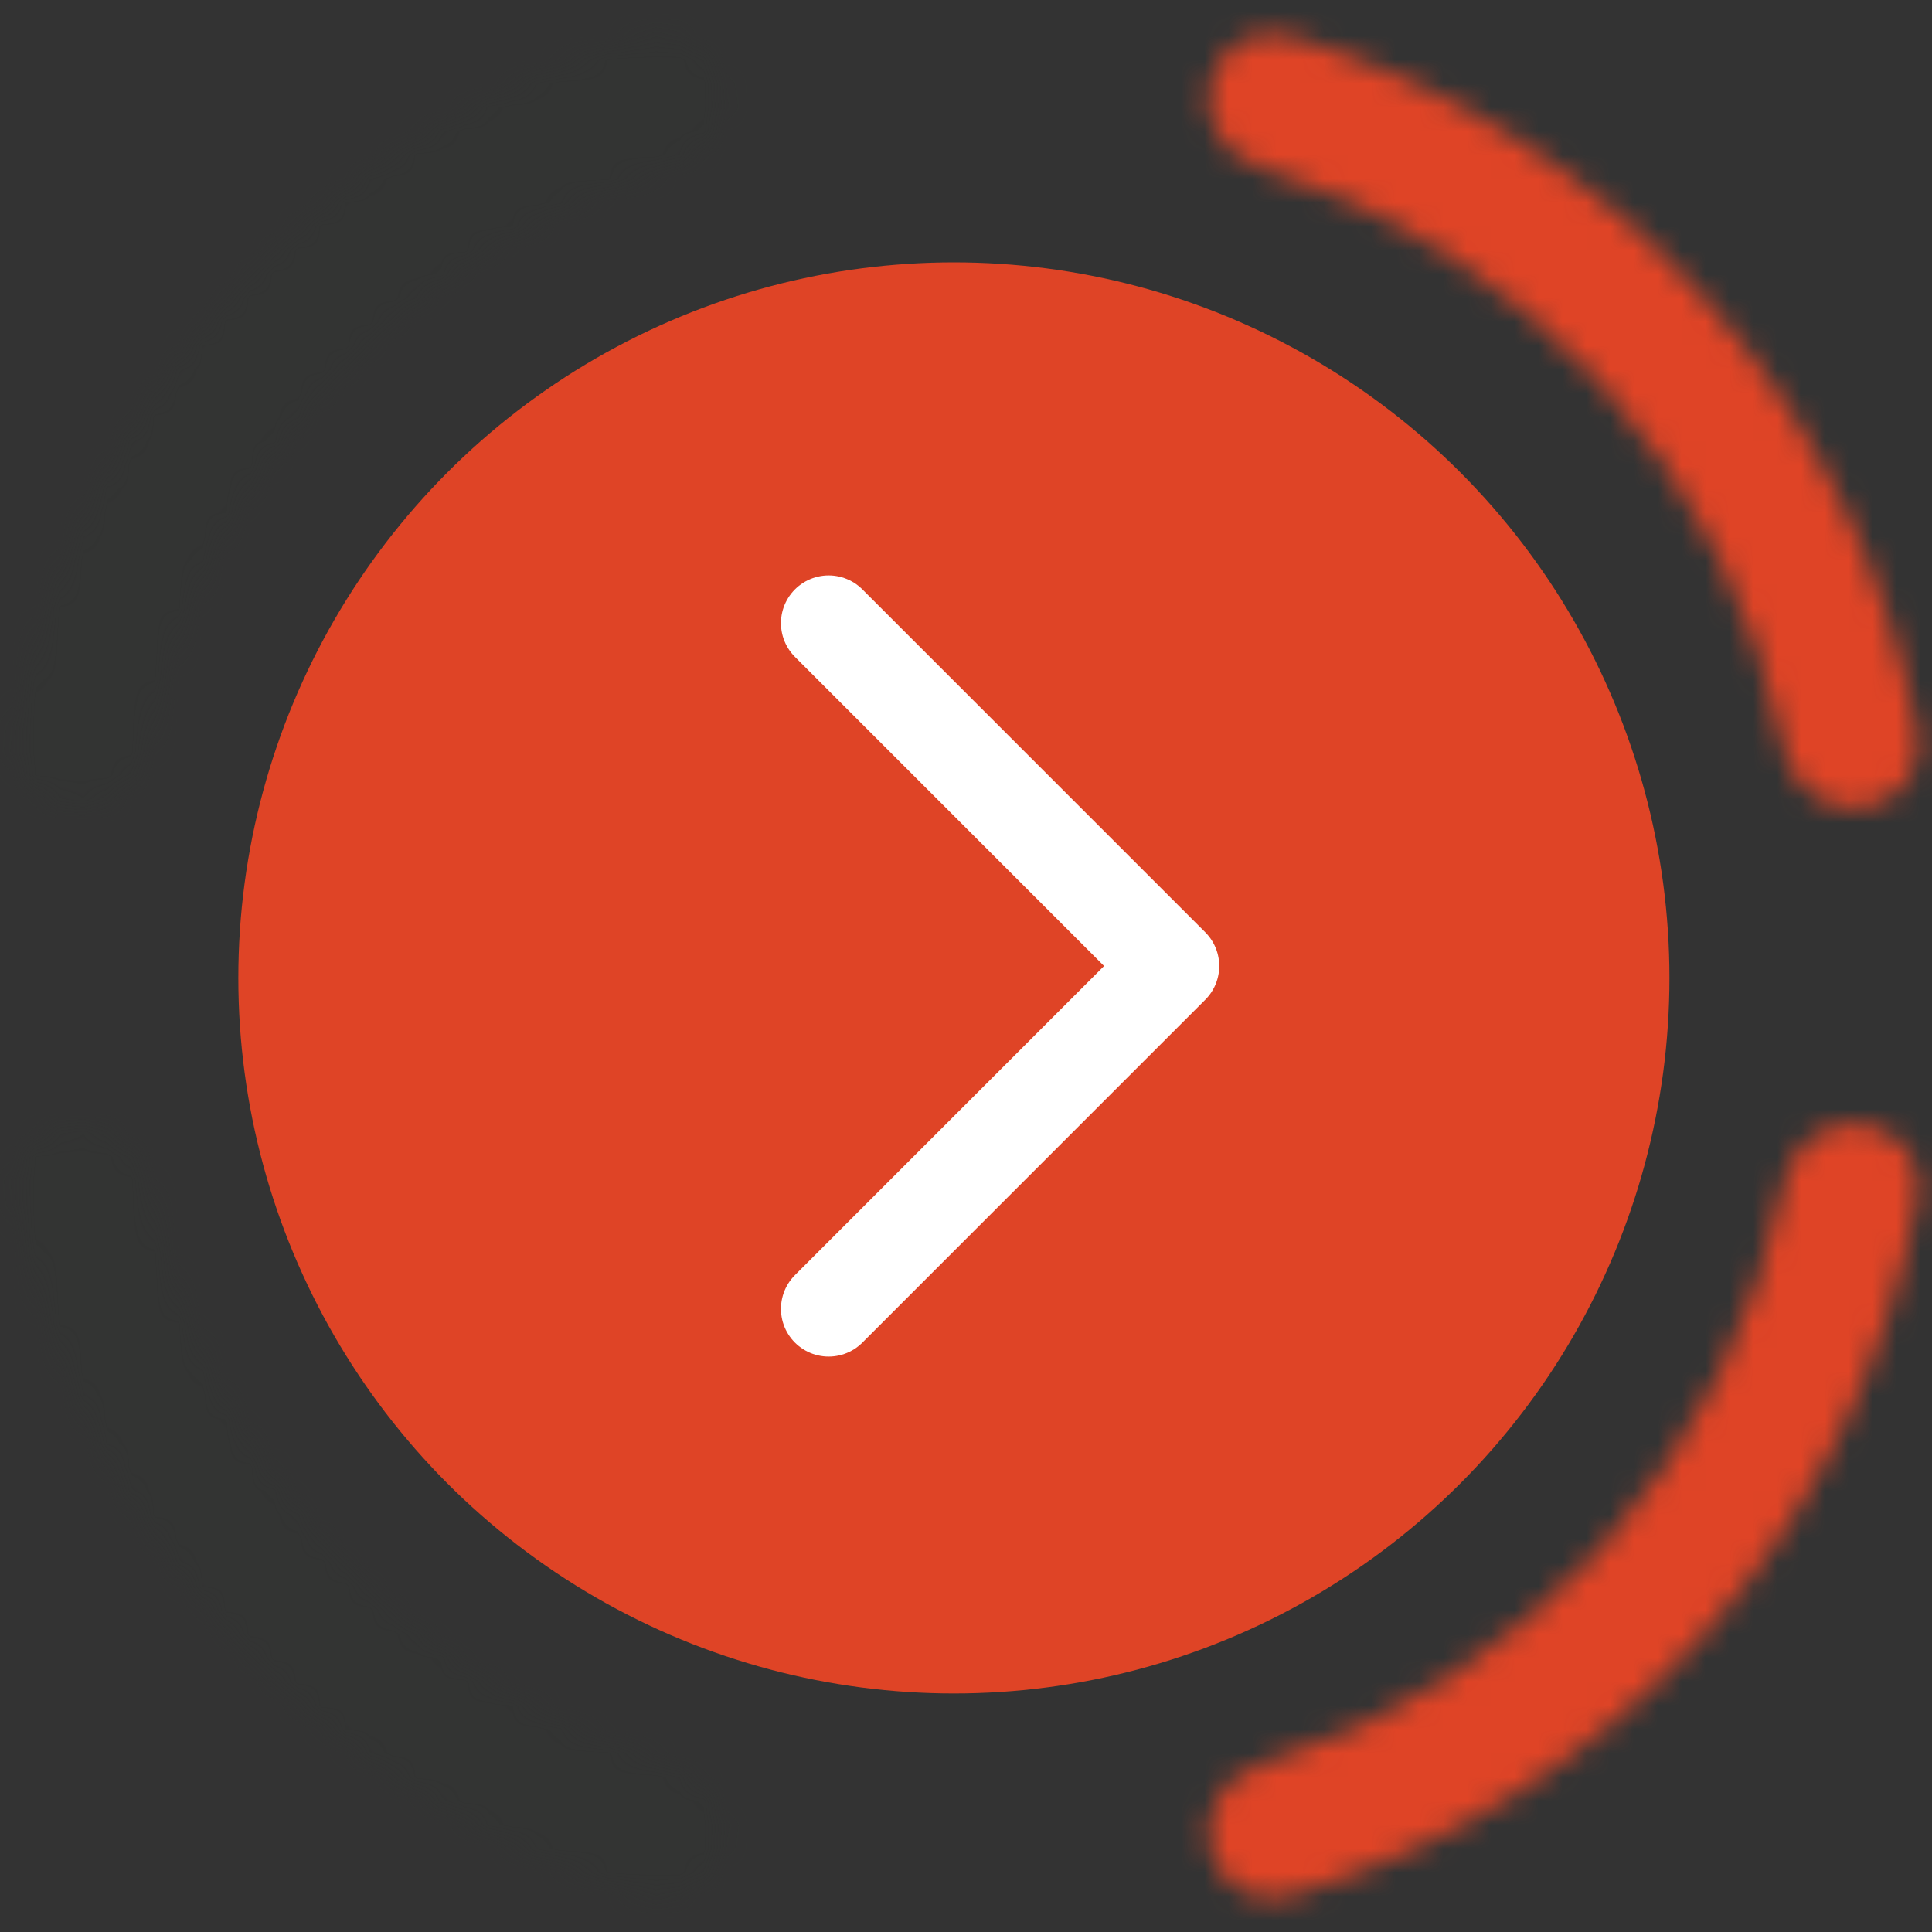 <svg width="81" height="81" viewBox="0 0 81 81" fill="none" xmlns="http://www.w3.org/2000/svg">
<rect x="0" y="0" width="81" height="81" fill="#333333" stroke="none"/>
<circle cx="39.992" cy="41" r="30" fill="#DF4426"/>
<path d="M34.742 54.875L49.117 40.5L34.742 26.125" stroke="white" stroke-width="4" stroke-linecap="round" stroke-linejoin="round"/>
<mask id="path-3-inside-1_30_588" fill="white">
<path d="M77.998 33.879C79.543 33.717 80.674 32.33 80.397 30.802C79.157 23.971 76.041 17.599 71.371 12.412C66.702 7.224 60.691 3.457 54.028 1.508C52.538 1.072 51.04 2.052 50.717 3.571C50.394 5.091 51.368 6.572 52.853 7.028C58.356 8.717 63.316 11.871 67.191 16.175C71.065 20.479 73.681 25.743 74.784 31.392C75.082 32.916 76.453 34.041 77.998 33.879Z"/>
</mask>
<path d="M77.998 33.879C79.543 33.717 80.674 32.33 80.397 30.802C79.157 23.971 76.041 17.599 71.371 12.412C66.702 7.224 60.691 3.457 54.028 1.508C52.538 1.072 51.04 2.052 50.717 3.571C50.394 5.091 51.368 6.572 52.853 7.028C58.356 8.717 63.316 11.871 67.191 16.175C71.065 20.479 73.681 25.743 74.784 31.392C75.082 32.916 76.453 34.041 77.998 33.879Z" stroke="#DF4426" stroke-width="10" mask="url(#path-3-inside-1_30_588)"/>
<mask id="path-4-inside-2_30_588" fill="white">
<path d="M3.003 47.128C1.458 47.29 0.327 48.677 0.604 50.205C1.846 57.036 4.963 63.408 9.634 68.594C14.304 73.78 20.315 77.546 26.979 79.493C28.47 79.929 29.967 78.949 30.29 77.43C30.613 75.91 29.638 74.429 28.153 73.973C22.65 72.286 17.689 69.133 13.813 64.83C9.938 60.526 7.321 55.263 6.217 49.614C5.919 48.09 4.547 46.965 3.003 47.128Z"/>
</mask>
<path d="M3.003 47.128C1.458 47.29 0.327 48.677 0.604 50.205C1.846 57.036 4.963 63.408 9.634 68.594C14.304 73.78 20.315 77.546 26.979 79.493C28.47 79.929 29.967 78.949 30.29 77.43C30.613 75.91 29.638 74.429 28.153 73.973C22.65 72.286 17.689 69.133 13.813 64.83C9.938 60.526 7.321 55.263 6.217 49.614C5.919 48.09 4.547 46.965 3.003 47.128Z" stroke="#333936" stroke-opacity="0.2" stroke-width="10" mask="url(#path-4-inside-2_30_588)"/>
<mask id="path-5-inside-3_30_588" fill="white">
<path d="M77.999 47.114C79.544 47.276 80.675 48.663 80.398 50.191C79.16 57.022 76.045 63.395 71.376 68.583C66.708 73.771 60.698 77.54 54.035 79.49C52.545 79.926 51.047 78.947 50.723 77.427C50.4 75.908 51.374 74.426 52.859 73.97C58.361 72.28 63.322 69.126 67.195 64.821C71.068 60.516 73.684 55.252 74.786 49.602C75.083 48.078 76.454 46.953 77.999 47.114Z"/>
</mask>
<path d="M77.999 47.114C79.544 47.276 80.675 48.663 80.398 50.191C79.16 57.022 76.045 63.395 71.376 68.583C66.708 73.771 60.698 77.54 54.035 79.49C52.545 79.926 51.047 78.947 50.723 77.427C50.4 75.908 51.374 74.426 52.859 73.97C58.361 72.28 63.322 69.126 67.195 64.821C71.068 60.516 73.684 55.252 74.786 49.602C75.083 48.078 76.454 46.953 77.999 47.114Z" stroke="#DF4426" stroke-width="10" mask="url(#path-5-inside-3_30_588)"/>
<mask id="path-6-inside-4_30_588" fill="white">
<path d="M3.002 33.879C1.457 33.717 0.326 32.33 0.603 30.802C1.843 23.971 4.959 17.599 9.629 12.412C14.298 7.224 20.309 3.457 26.972 1.508C28.462 1.072 29.96 2.052 30.283 3.571C30.607 5.091 29.632 6.572 28.147 7.028C22.644 8.717 17.683 11.871 13.809 16.175C9.935 20.479 7.319 25.743 6.216 31.392C5.918 32.916 4.547 34.041 3.002 33.879Z"/>
</mask>
<path d="M3.002 33.879C1.457 33.717 0.326 32.33 0.603 30.802C1.843 23.971 4.959 17.599 9.629 12.412C14.298 7.224 20.309 3.457 26.972 1.508C28.462 1.072 29.96 2.052 30.283 3.571C30.607 5.091 29.632 6.572 28.147 7.028C22.644 8.717 17.683 11.871 13.809 16.175C9.935 20.479 7.319 25.743 6.216 31.392C5.918 32.916 4.547 34.041 3.002 33.879Z" stroke="#333936" stroke-opacity="0.2" stroke-width="10" mask="url(#path-6-inside-4_30_588)"/>
</svg>
